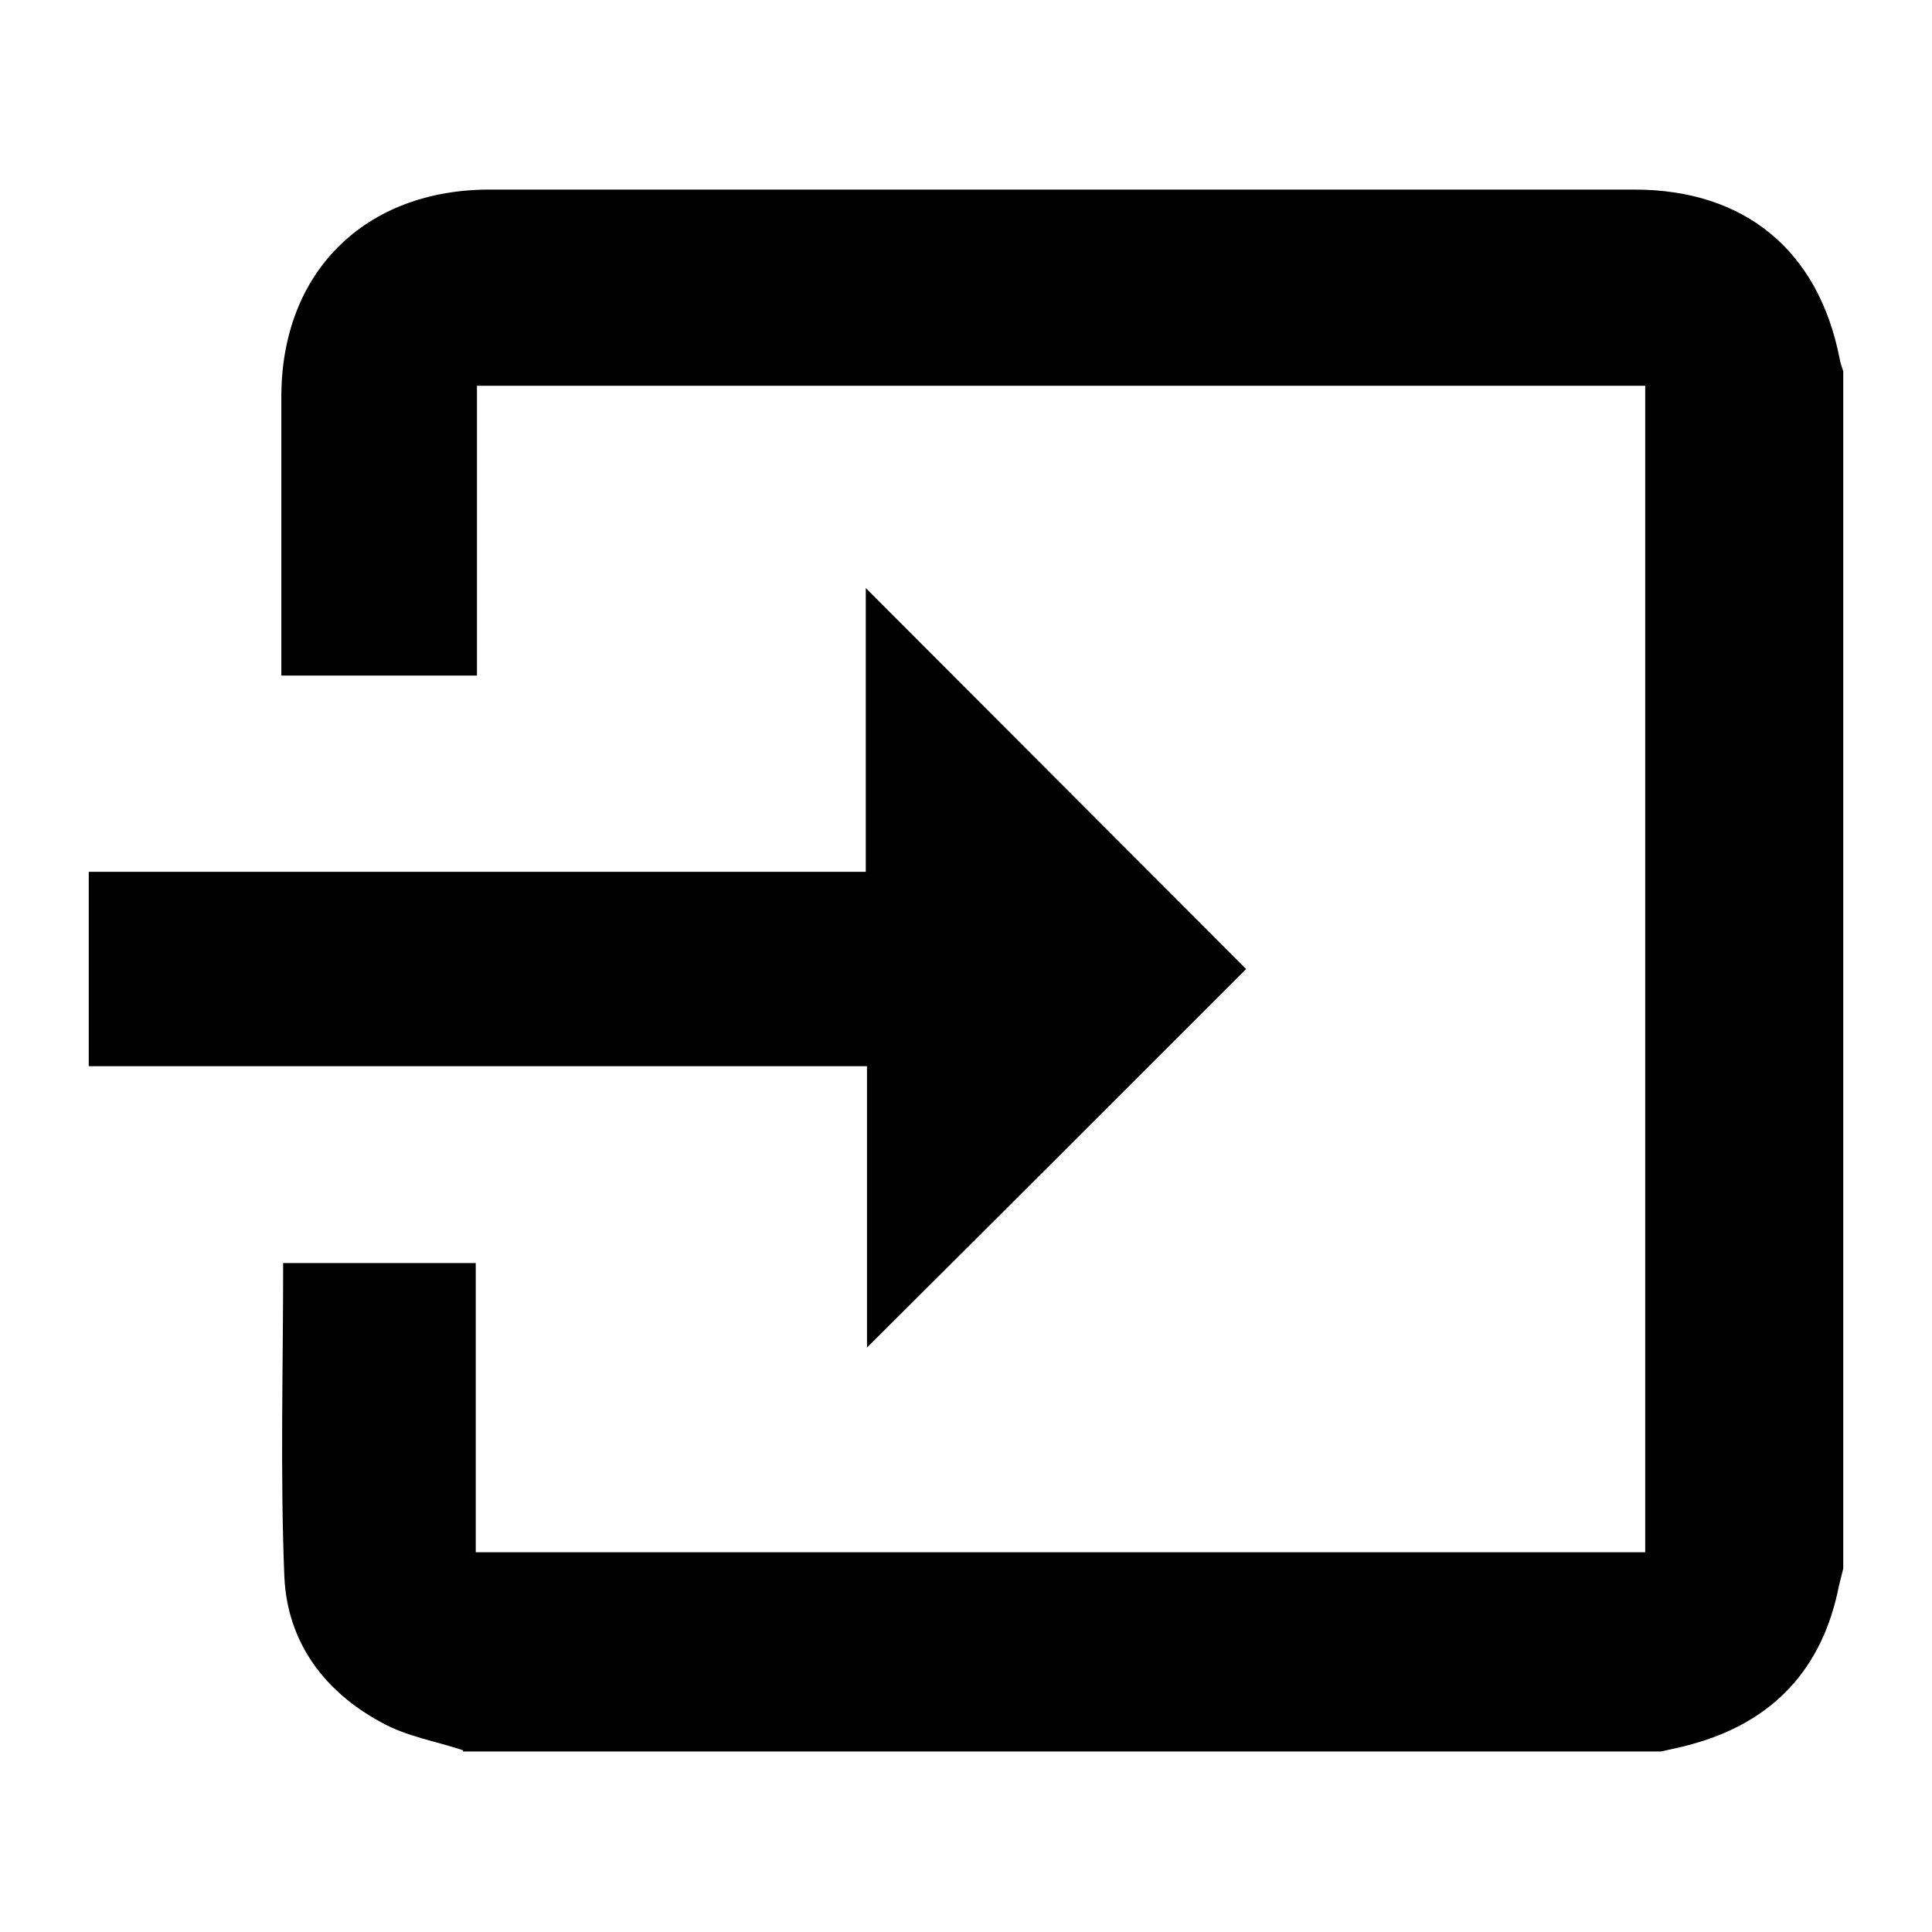 <?xml version="1.0" encoding="UTF-8"?><svg id="Layer_1" xmlns="http://www.w3.org/2000/svg" viewBox="0 0 32 32"><g id="k8WEbc.tif"><path d="m7.67,28.99c-.45-.15-.94-.23-1.35-.46-.95-.51-1.56-1.33-1.61-2.41-.07-1.72-.02-3.45-.02-5.2h3.19v4.79h19.37V6.39H7.9v4.8h-3.24c0-.18,0-.34,0-.5,0-1.37,0-2.75,0-4.12,0-2.06,1.38-3.43,3.45-3.43,6.32,0,12.64,0,18.96,0,1.83,0,3.05,1.01,3.4,2.8.01.07.04.14.06.21v19.83c-.02.09-.05.19-.07.28-.27,1.38-1.09,2.26-2.44,2.63-.17.05-.34.08-.51.12H7.67Z" style="stroke-width:0px;"/><path d="m1.47,17.67v-3.23h12.87v-4.7c2.12,2.12,4.23,4.24,6.3,6.31-2.04,2.04-4.17,4.17-6.28,6.27v-4.66H1.47Z" style="stroke-width:0px;"/></g></svg>